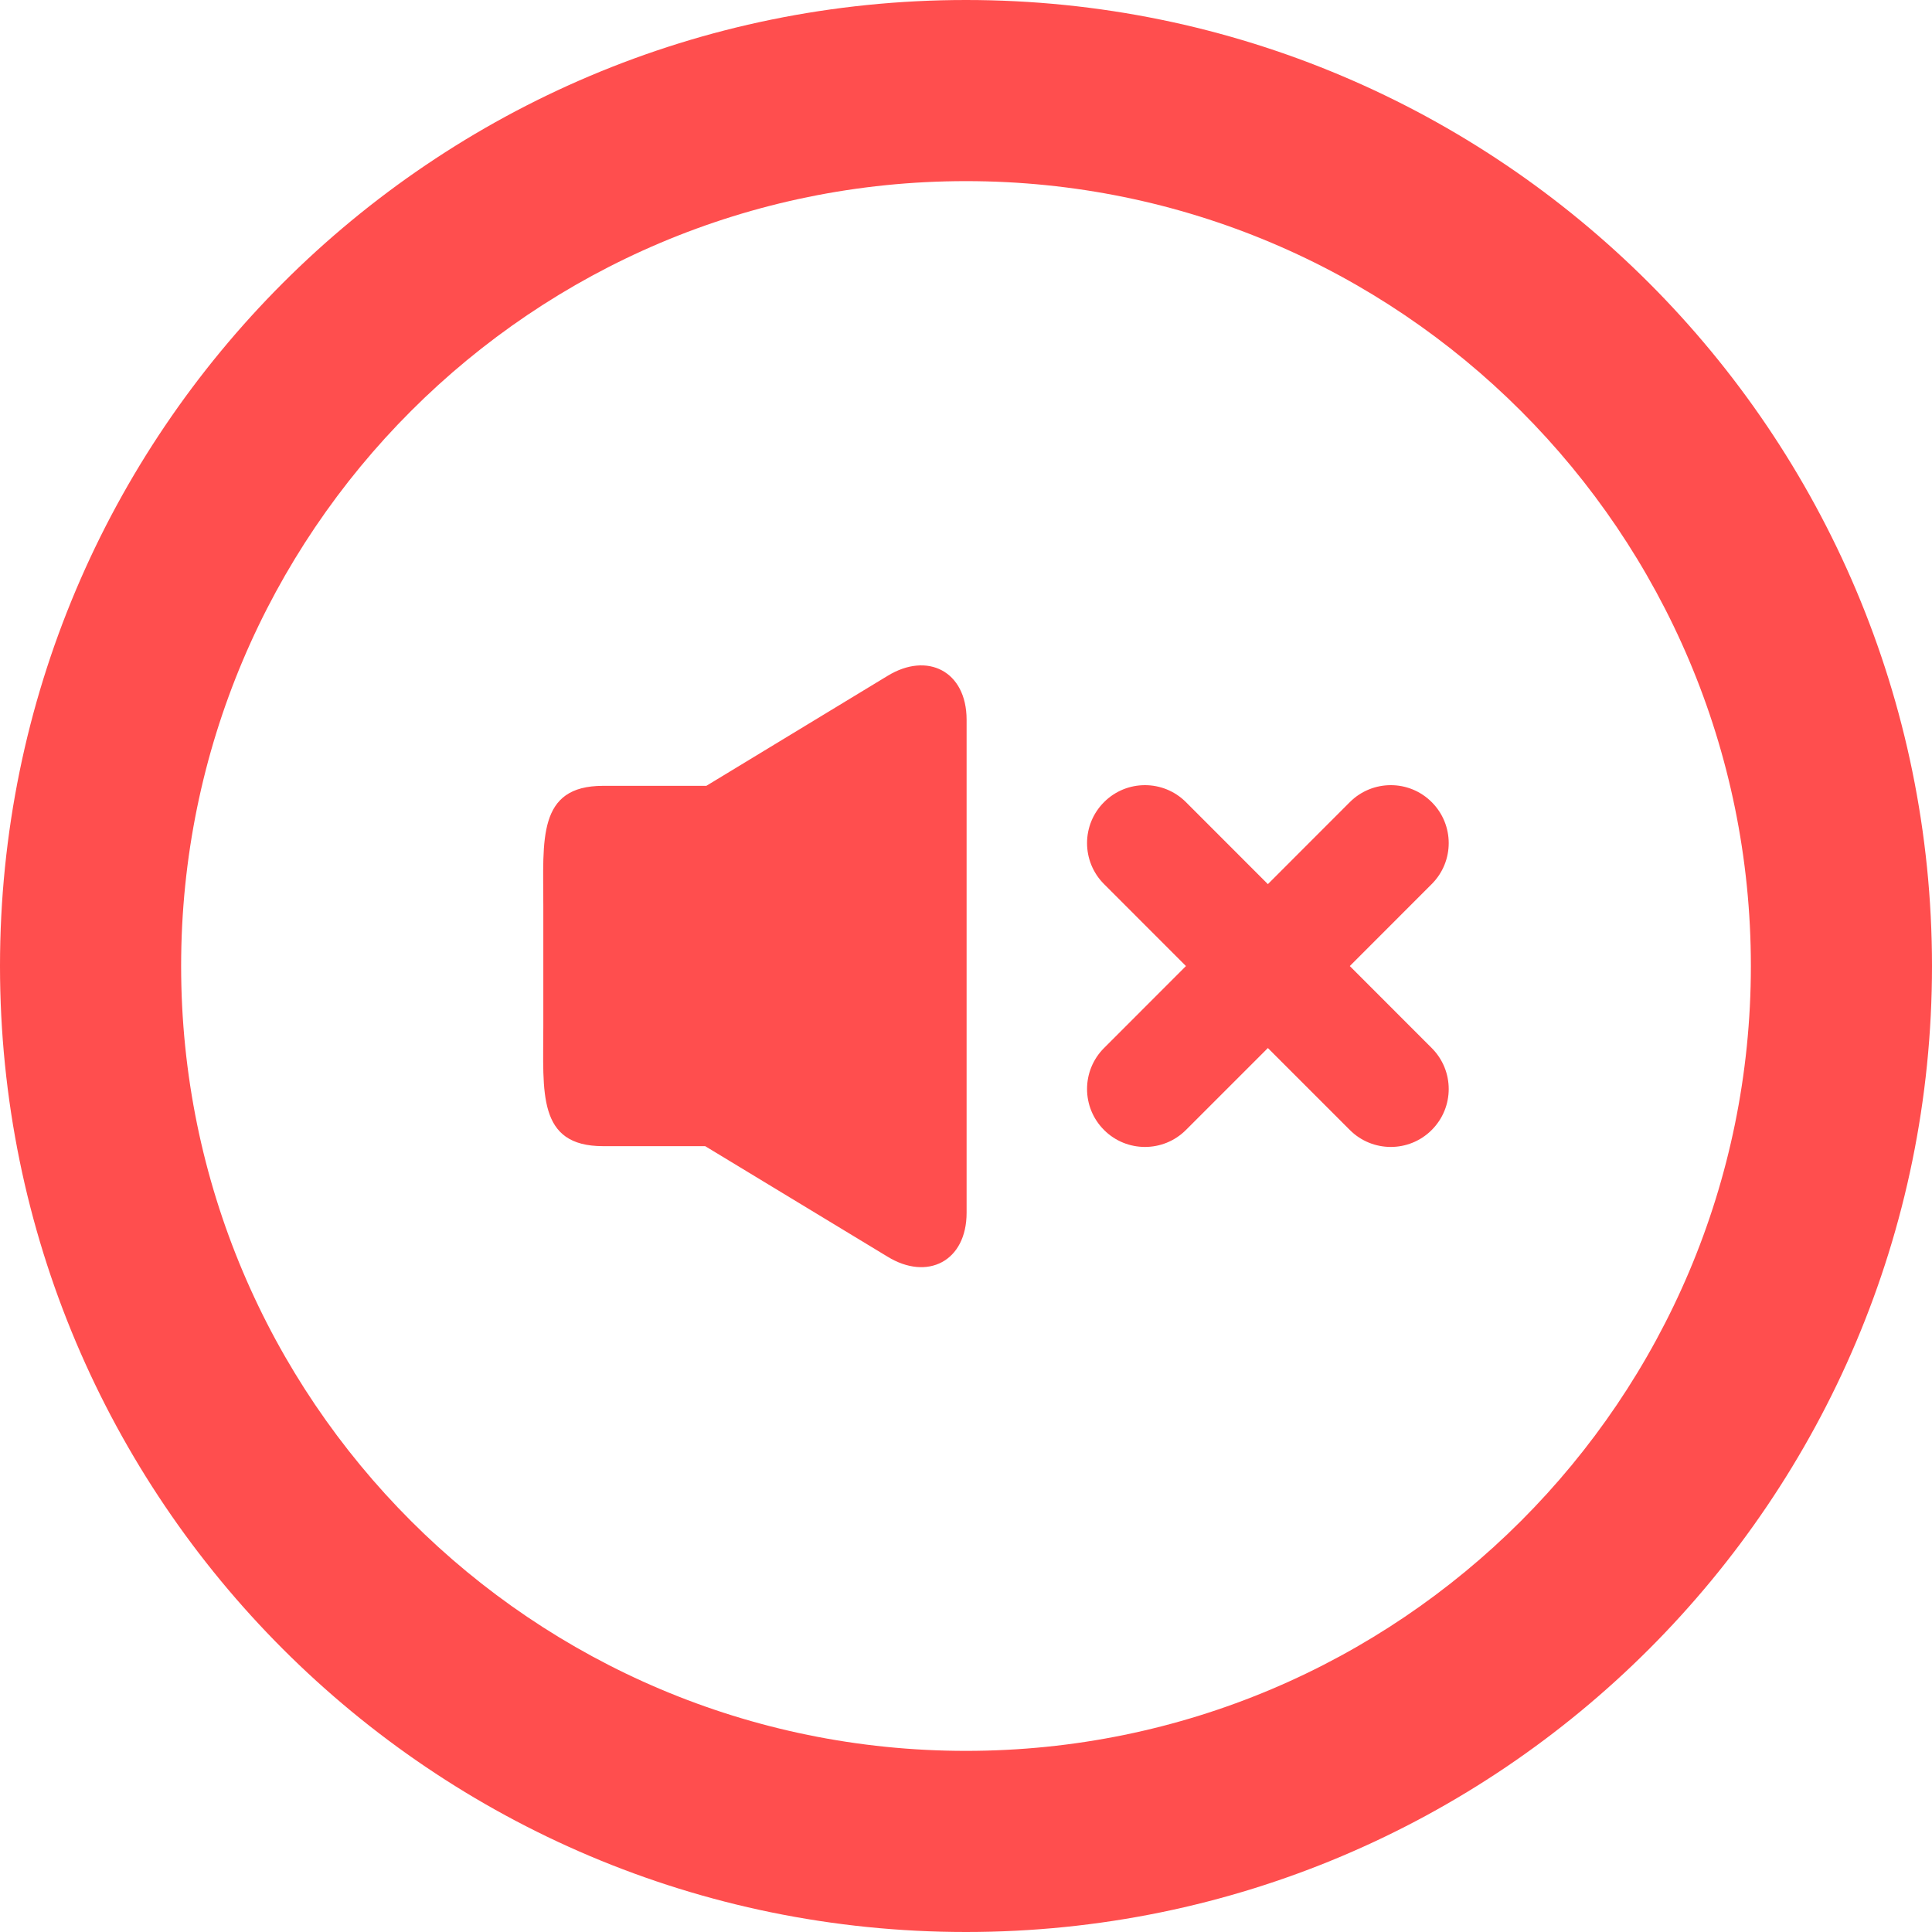 <?xml version="1.0"?>
<svg xmlns="http://www.w3.org/2000/svg" xmlns:xlink="http://www.w3.org/1999/xlink" xmlns:svgjs="http://svgjs.com/svgjs" version="1.1" width="512" height="512" x="0" y="0" viewBox="0 0 286.054 286.054" style="enable-background:new 0 0 512 512" xml:space="preserve" class=""><g>
<g xmlns="http://www.w3.org/2000/svg">
	<path style="" d="M211.984,118.766c-3.343-3.352-8.778-3.352-12.13,0l-12.13,12.139l-12.13-12.139   c-3.352-3.352-8.787-3.352-12.13,0c-3.352,3.352-3.352,8.778,0,12.13l12.13,12.139l-12.13,12.139c-3.352,3.352-3.352,8.778,0,12.13   c3.343,3.352,8.778,3.352,12.13,0l12.13-12.13l12.13,12.13c3.352,3.352,8.787,3.352,12.13,0c3.352-3.352,3.352-8.778,0-12.13   l-12.13-12.139l12.13-12.139C215.336,127.544,215.336,122.118,211.984,118.766z M131.406,100.074l-26.826,16.278H89.285   c-9.771,0-8.841,7.974-8.841,17.78v17.789c0,9.824-0.93,17.78,8.841,17.78h15.125l26.996,16.359c5.9,3.629,11.71,0.697,11.71-6.499   v-73.006C143.107,99.368,137.306,96.454,131.406,100.074z M143.027,0C64.031,0,0,64.04,0,143.027   c0,78.996,64.031,143.027,143.027,143.027c78.987,0,143.027-64.031,143.027-143.027C286.045,64.049,222.014,0,143.027,0z    M143.027,259.236c-64.183,0-116.209-52.026-116.209-116.209S78.844,26.818,143.027,26.818   c64.174,0,116.209,52.026,116.209,116.209S207.201,259.236,143.027,259.236z" fill="#ff4e4e" data-original="#2394bc" class=""/>
</g>
<g xmlns="http://www.w3.org/2000/svg">
</g>
<g xmlns="http://www.w3.org/2000/svg">
</g>
<g xmlns="http://www.w3.org/2000/svg">
</g>
<g xmlns="http://www.w3.org/2000/svg">
</g>
<g xmlns="http://www.w3.org/2000/svg">
</g>
<g xmlns="http://www.w3.org/2000/svg">
</g>
<g xmlns="http://www.w3.org/2000/svg">
</g>
<g xmlns="http://www.w3.org/2000/svg">
</g>
<g xmlns="http://www.w3.org/2000/svg">
</g>
<g xmlns="http://www.w3.org/2000/svg">
</g>
<g xmlns="http://www.w3.org/2000/svg">
</g>
<g xmlns="http://www.w3.org/2000/svg">
</g>
<g xmlns="http://www.w3.org/2000/svg">
</g>
<g xmlns="http://www.w3.org/2000/svg">
</g>
<g xmlns="http://www.w3.org/2000/svg">
</g>
</g></svg>
